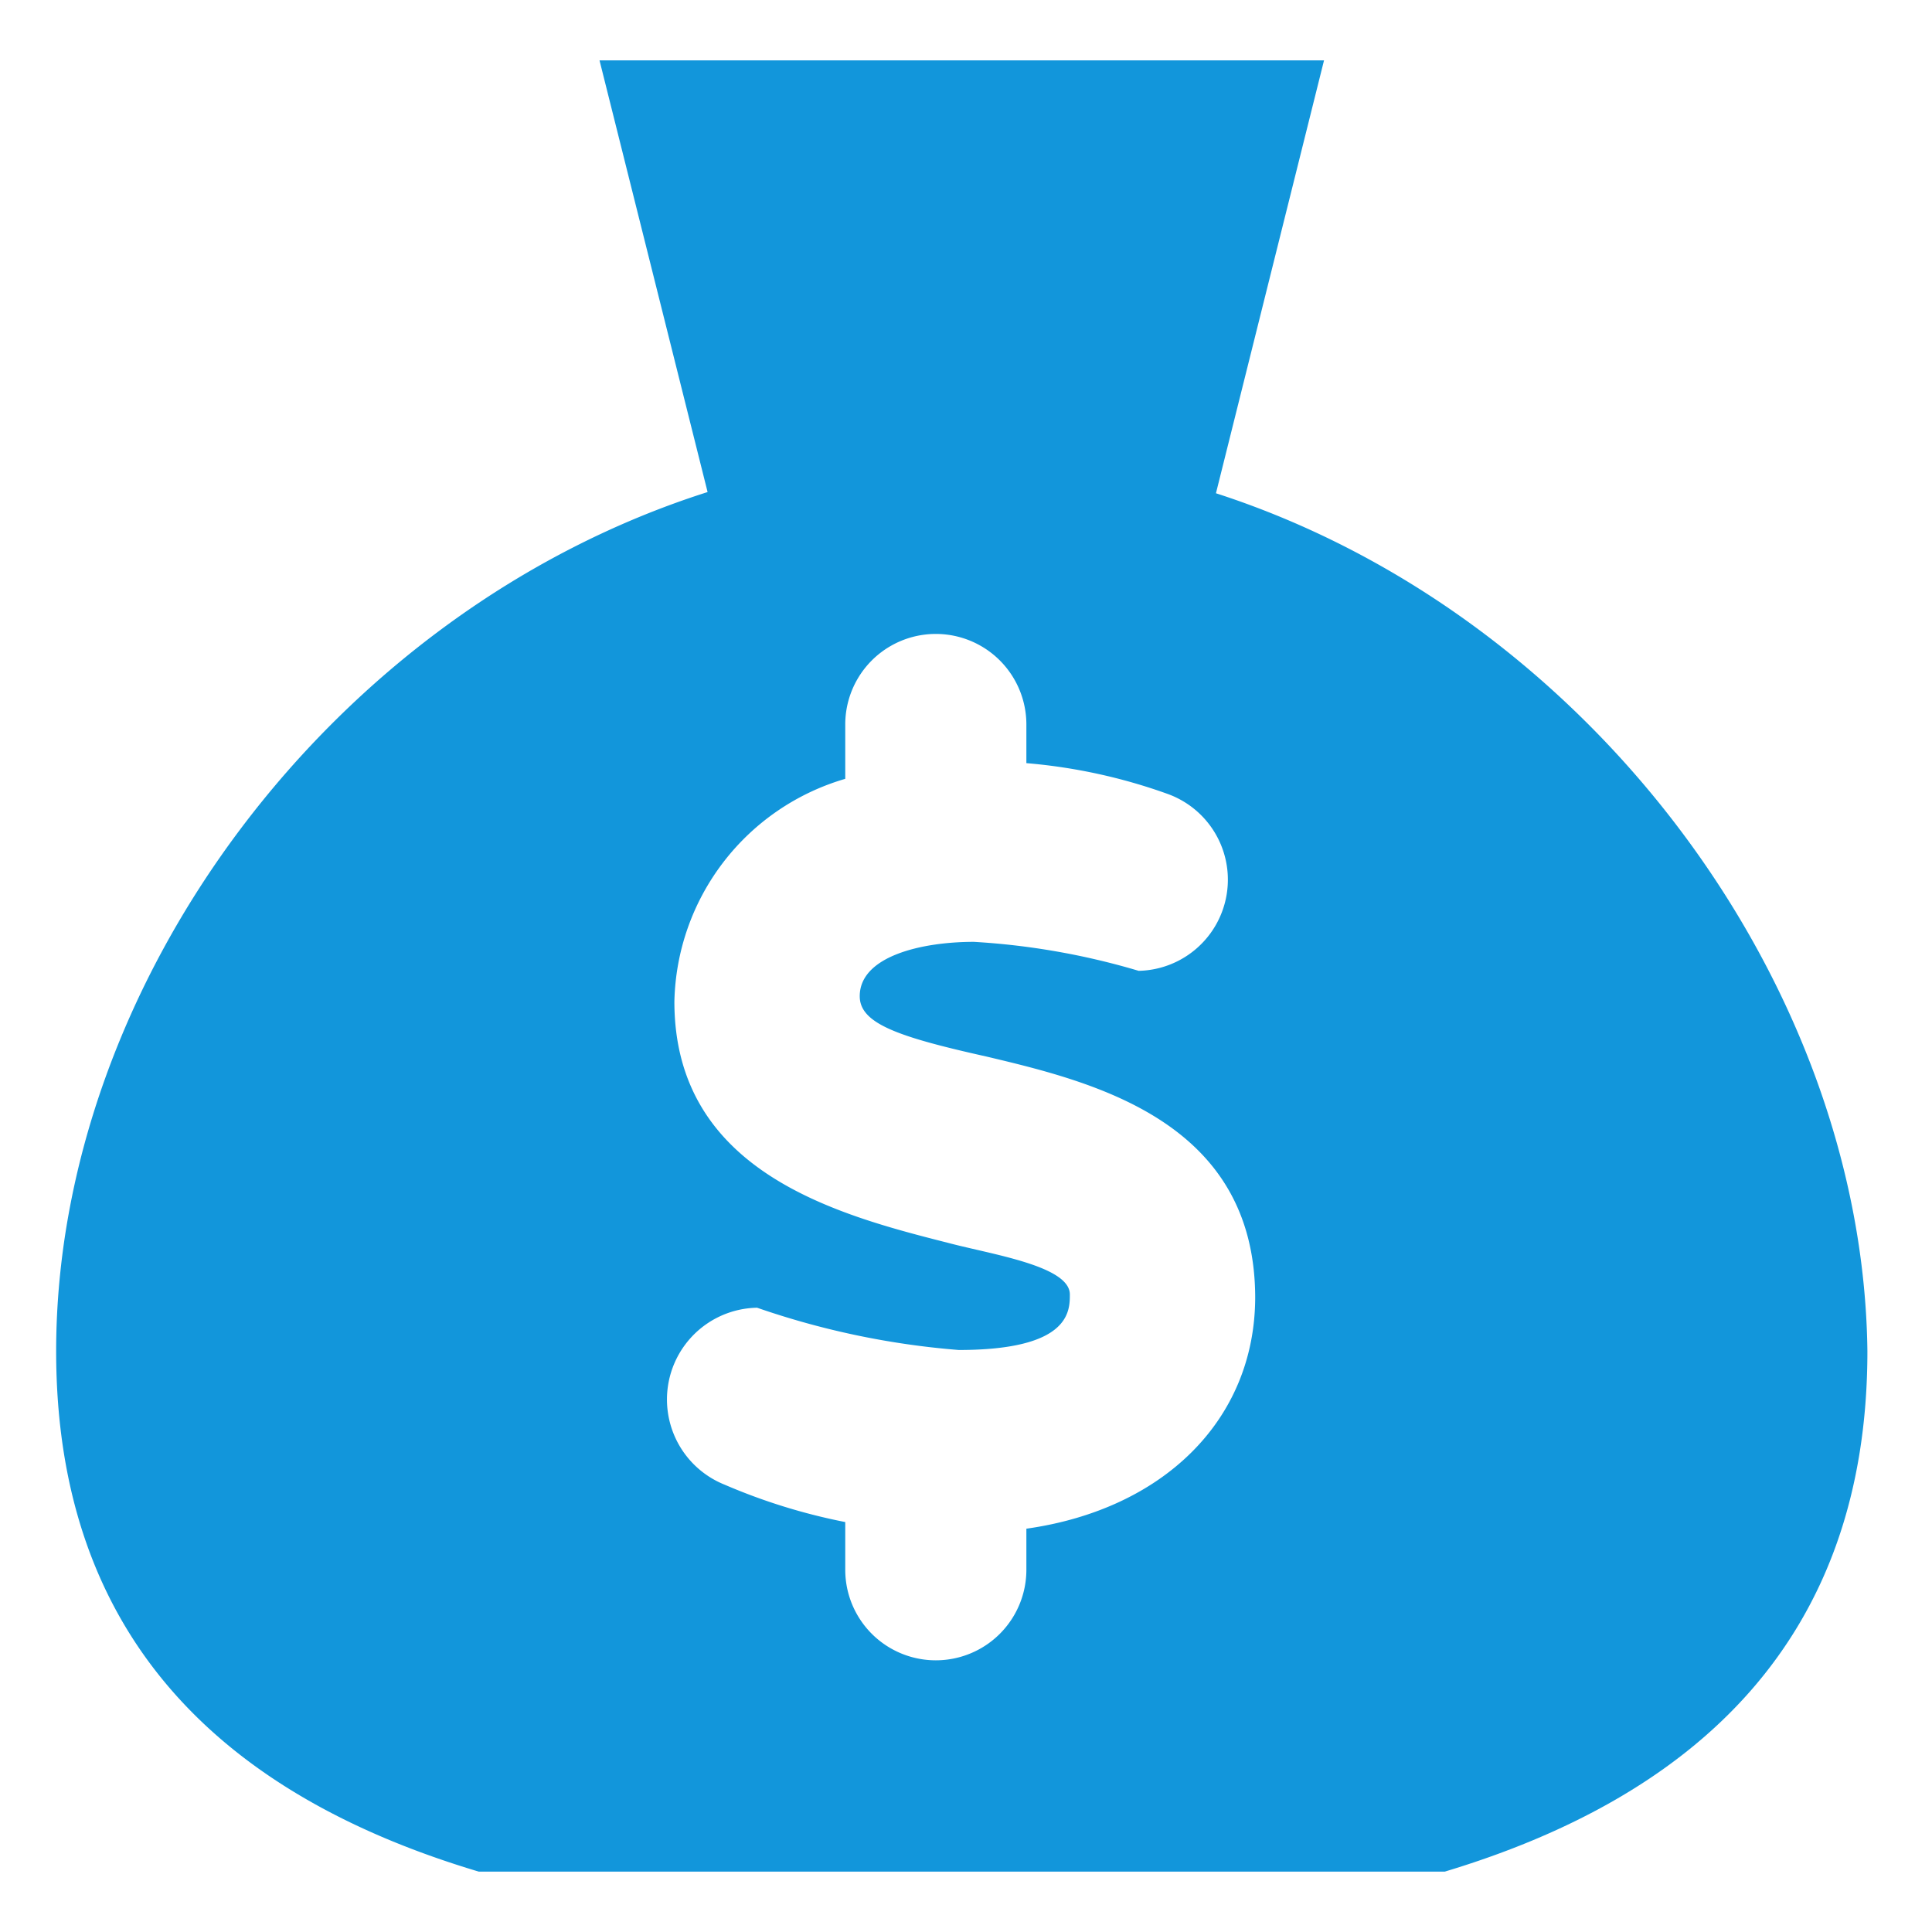 <?xml version="1.0" standalone="no"?><!DOCTYPE svg PUBLIC "-//W3C//DTD SVG 1.1//EN" "http://www.w3.org/Graphics/SVG/1.1/DTD/svg11.dtd"><svg t="1721706614794" class="icon" viewBox="0 0 1024 1024" version="1.1" xmlns="http://www.w3.org/2000/svg" p-id="44230" xmlns:xlink="http://www.w3.org/1999/xlink" width="32" height="32"><path d="M644.48 261.44L701.76 32h-384l57.28 228.8C175.68 324.16 29.76 521.28 29.76 716.16c0 152.32 88.96 235.52 224 275.84h512c133.76-40.32 224-123.52 224-275.84-2.24-194.24-147.2-390.72-345.28-454.72zM544 810.24V832a48 48 0 0 1-96 0v-25.28a314.24 314.24 0 0 1-64-19.84 48.64 48.64 0 0 1 17.28-93.76 429.76 429.76 0 0 0 106.88 22.4c58.88 0 58.88-20.48 58.88-29.44 0-15.04-40.96-21.12-64-27.2-57.92-14.72-145.6-37.12-145.6-128A125.76 125.76 0 0 1 448 412.8V384a48 48 0 0 1 96 0v20.48a293.44 293.44 0 0 1 74.88 16.32 48.32 48.32 0 0 1-15.36 93.76 384 384 0 0 0-87.36-15.36c-27.84 0-60.48 7.68-60.48 28.8 0 14.4 19.84 21.44 67.2 32 56.64 13.44 142.4 34.24 142.4 128-0.32 64.64-48.64 112-121.28 122.24z" fill="#1296db" p-id="44231"></path></svg>